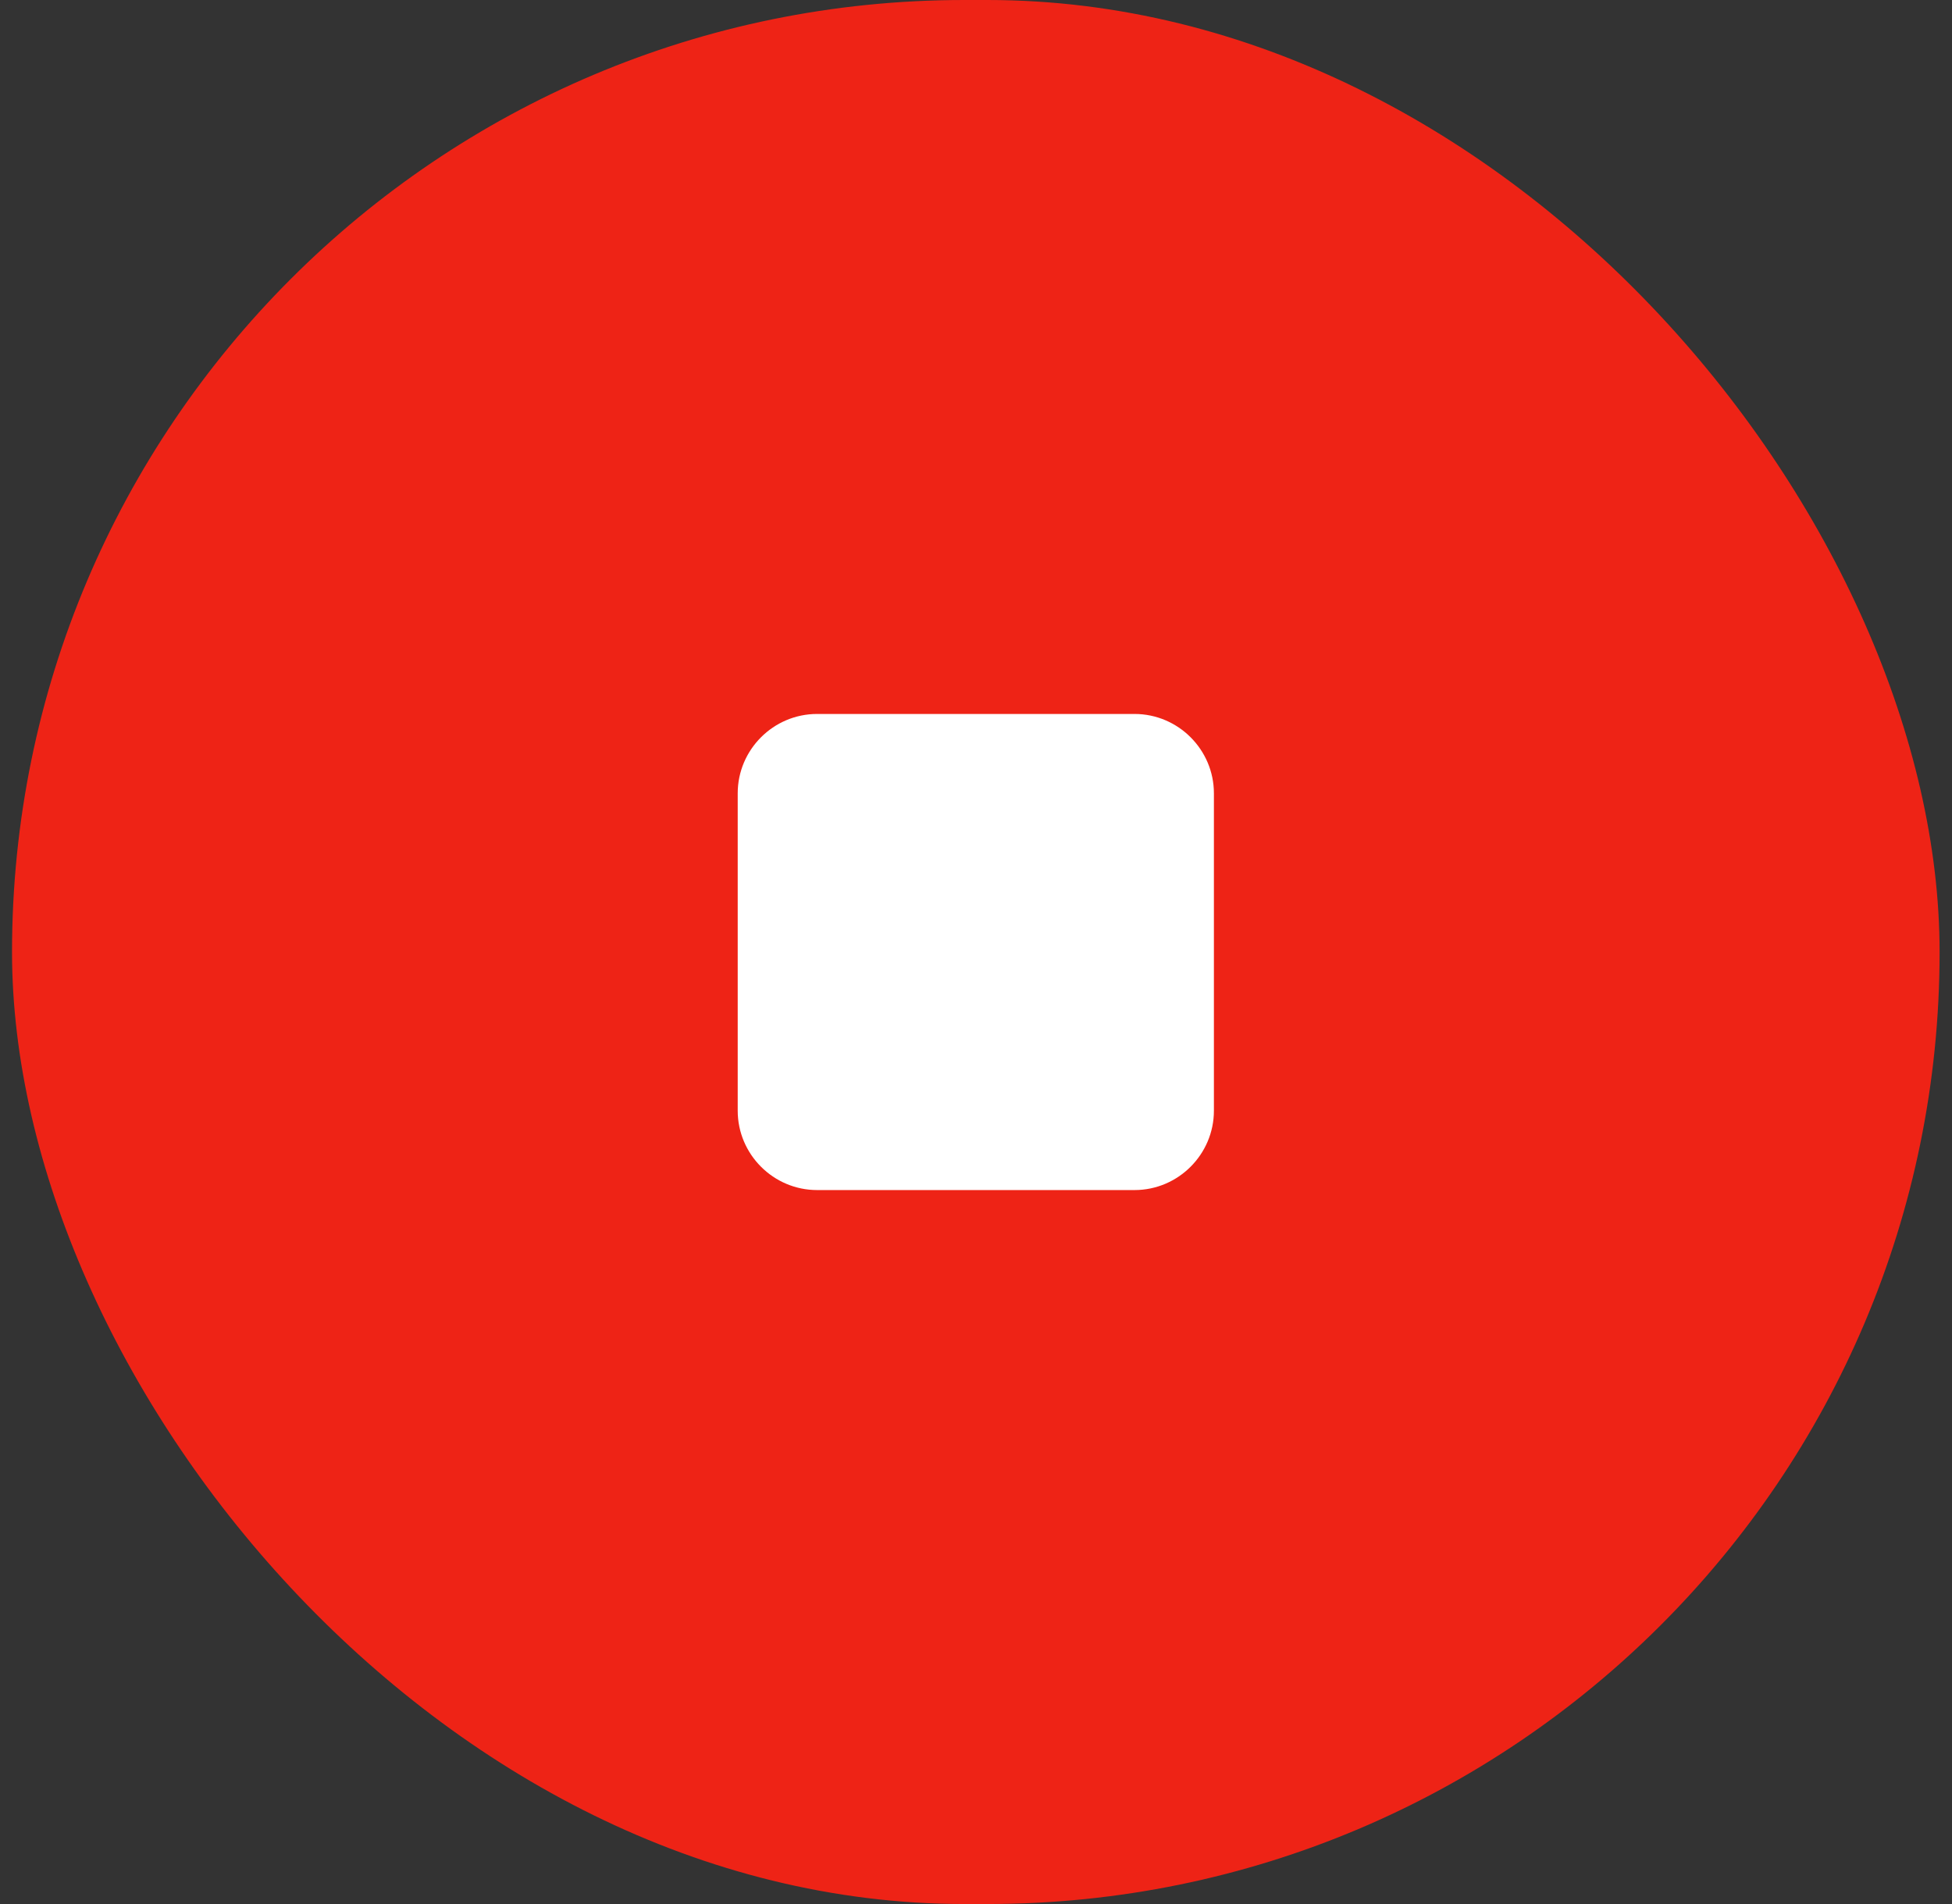 <svg width="82" height="80" viewBox="0 0 82 80" fill="none" xmlns="http://www.w3.org/2000/svg">
<rect x="0" y="0" width="82" height="80" fill="#333333" stroke="none"/>
<rect x="0.505" width="80.974" height="80" rx="40" fill="#EE2316"/>
<path d="M34.324 29.998H47.66C49.494 29.998 50.994 31.498 50.994 33.332V46.668C50.994 48.502 49.494 50.002 47.66 50.002H34.324C32.49 50.002 30.99 48.502 30.99 46.668V33.332C30.99 31.498 32.49 29.998 34.324 29.998Z" fill="white"/>
</svg>
